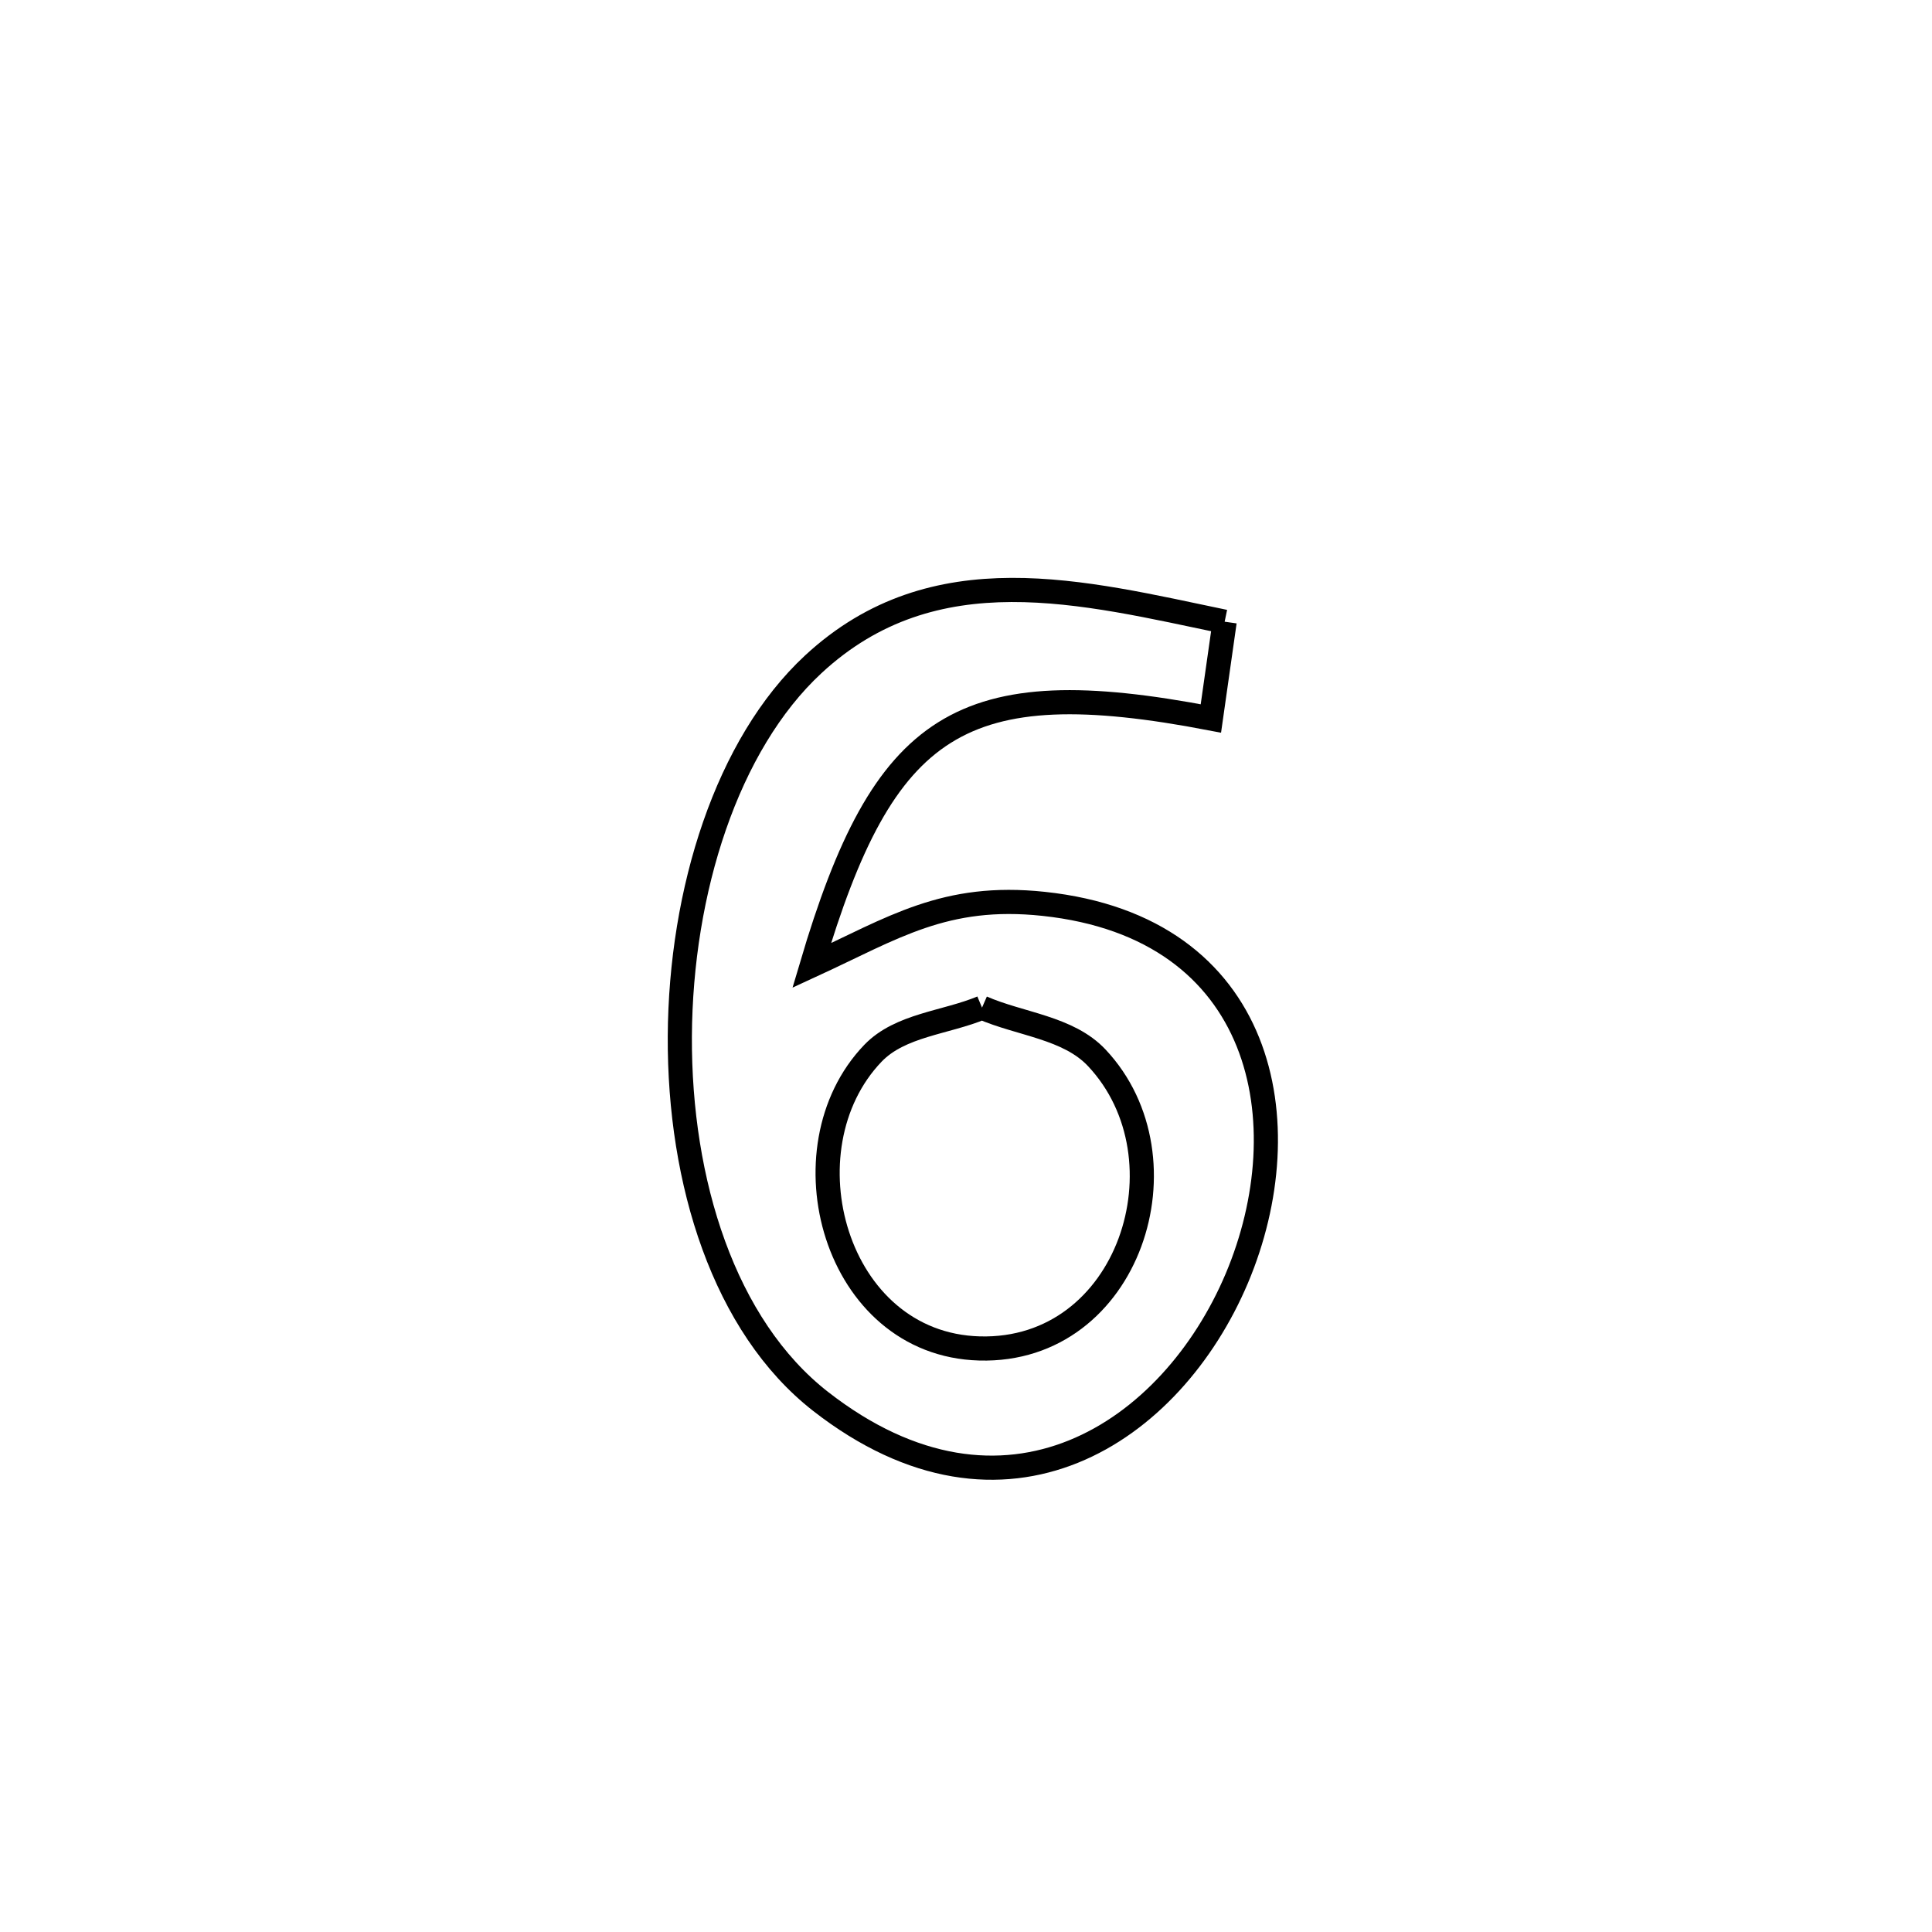 <svg xmlns="http://www.w3.org/2000/svg" viewBox="0.0 0.0 24.0 24.0" height="200px" width="200px"><path fill="none" stroke="black" stroke-width=".3" stroke-opacity="1.0"  filling="0" d="M15.213 7.723 L15.213 7.723 C15.156 8.124 15.099 8.524 15.042 8.925 L15.042 8.925 C11.932 8.329 10.979 8.967 10.083 11.994 L10.083 11.994 C11.096 11.528 11.736 11.097 12.964 11.228 C15.722 11.522 16.174 13.96 15.365 15.878 C14.555 17.796 12.484 19.194 10.194 17.409 C8.994 16.473 8.436 14.681 8.445 12.874 C8.455 11.067 9.032 9.245 10.103 8.252 C11.606 6.859 13.457 7.359 15.213 7.723 L15.213 7.723"></path>
<path fill="none" stroke="black" stroke-width=".3" stroke-opacity="1.0"  filling="0" d="M12.199 12.517 L12.199 12.517 C12.675 12.725 13.27 12.763 13.625 13.141 C14.8 14.391 14.033 16.802 12.168 16.751 C10.364 16.702 9.707 14.269 10.844 13.084 C11.183 12.731 11.748 12.706 12.199 12.517 L12.199 12.517"></path></svg>